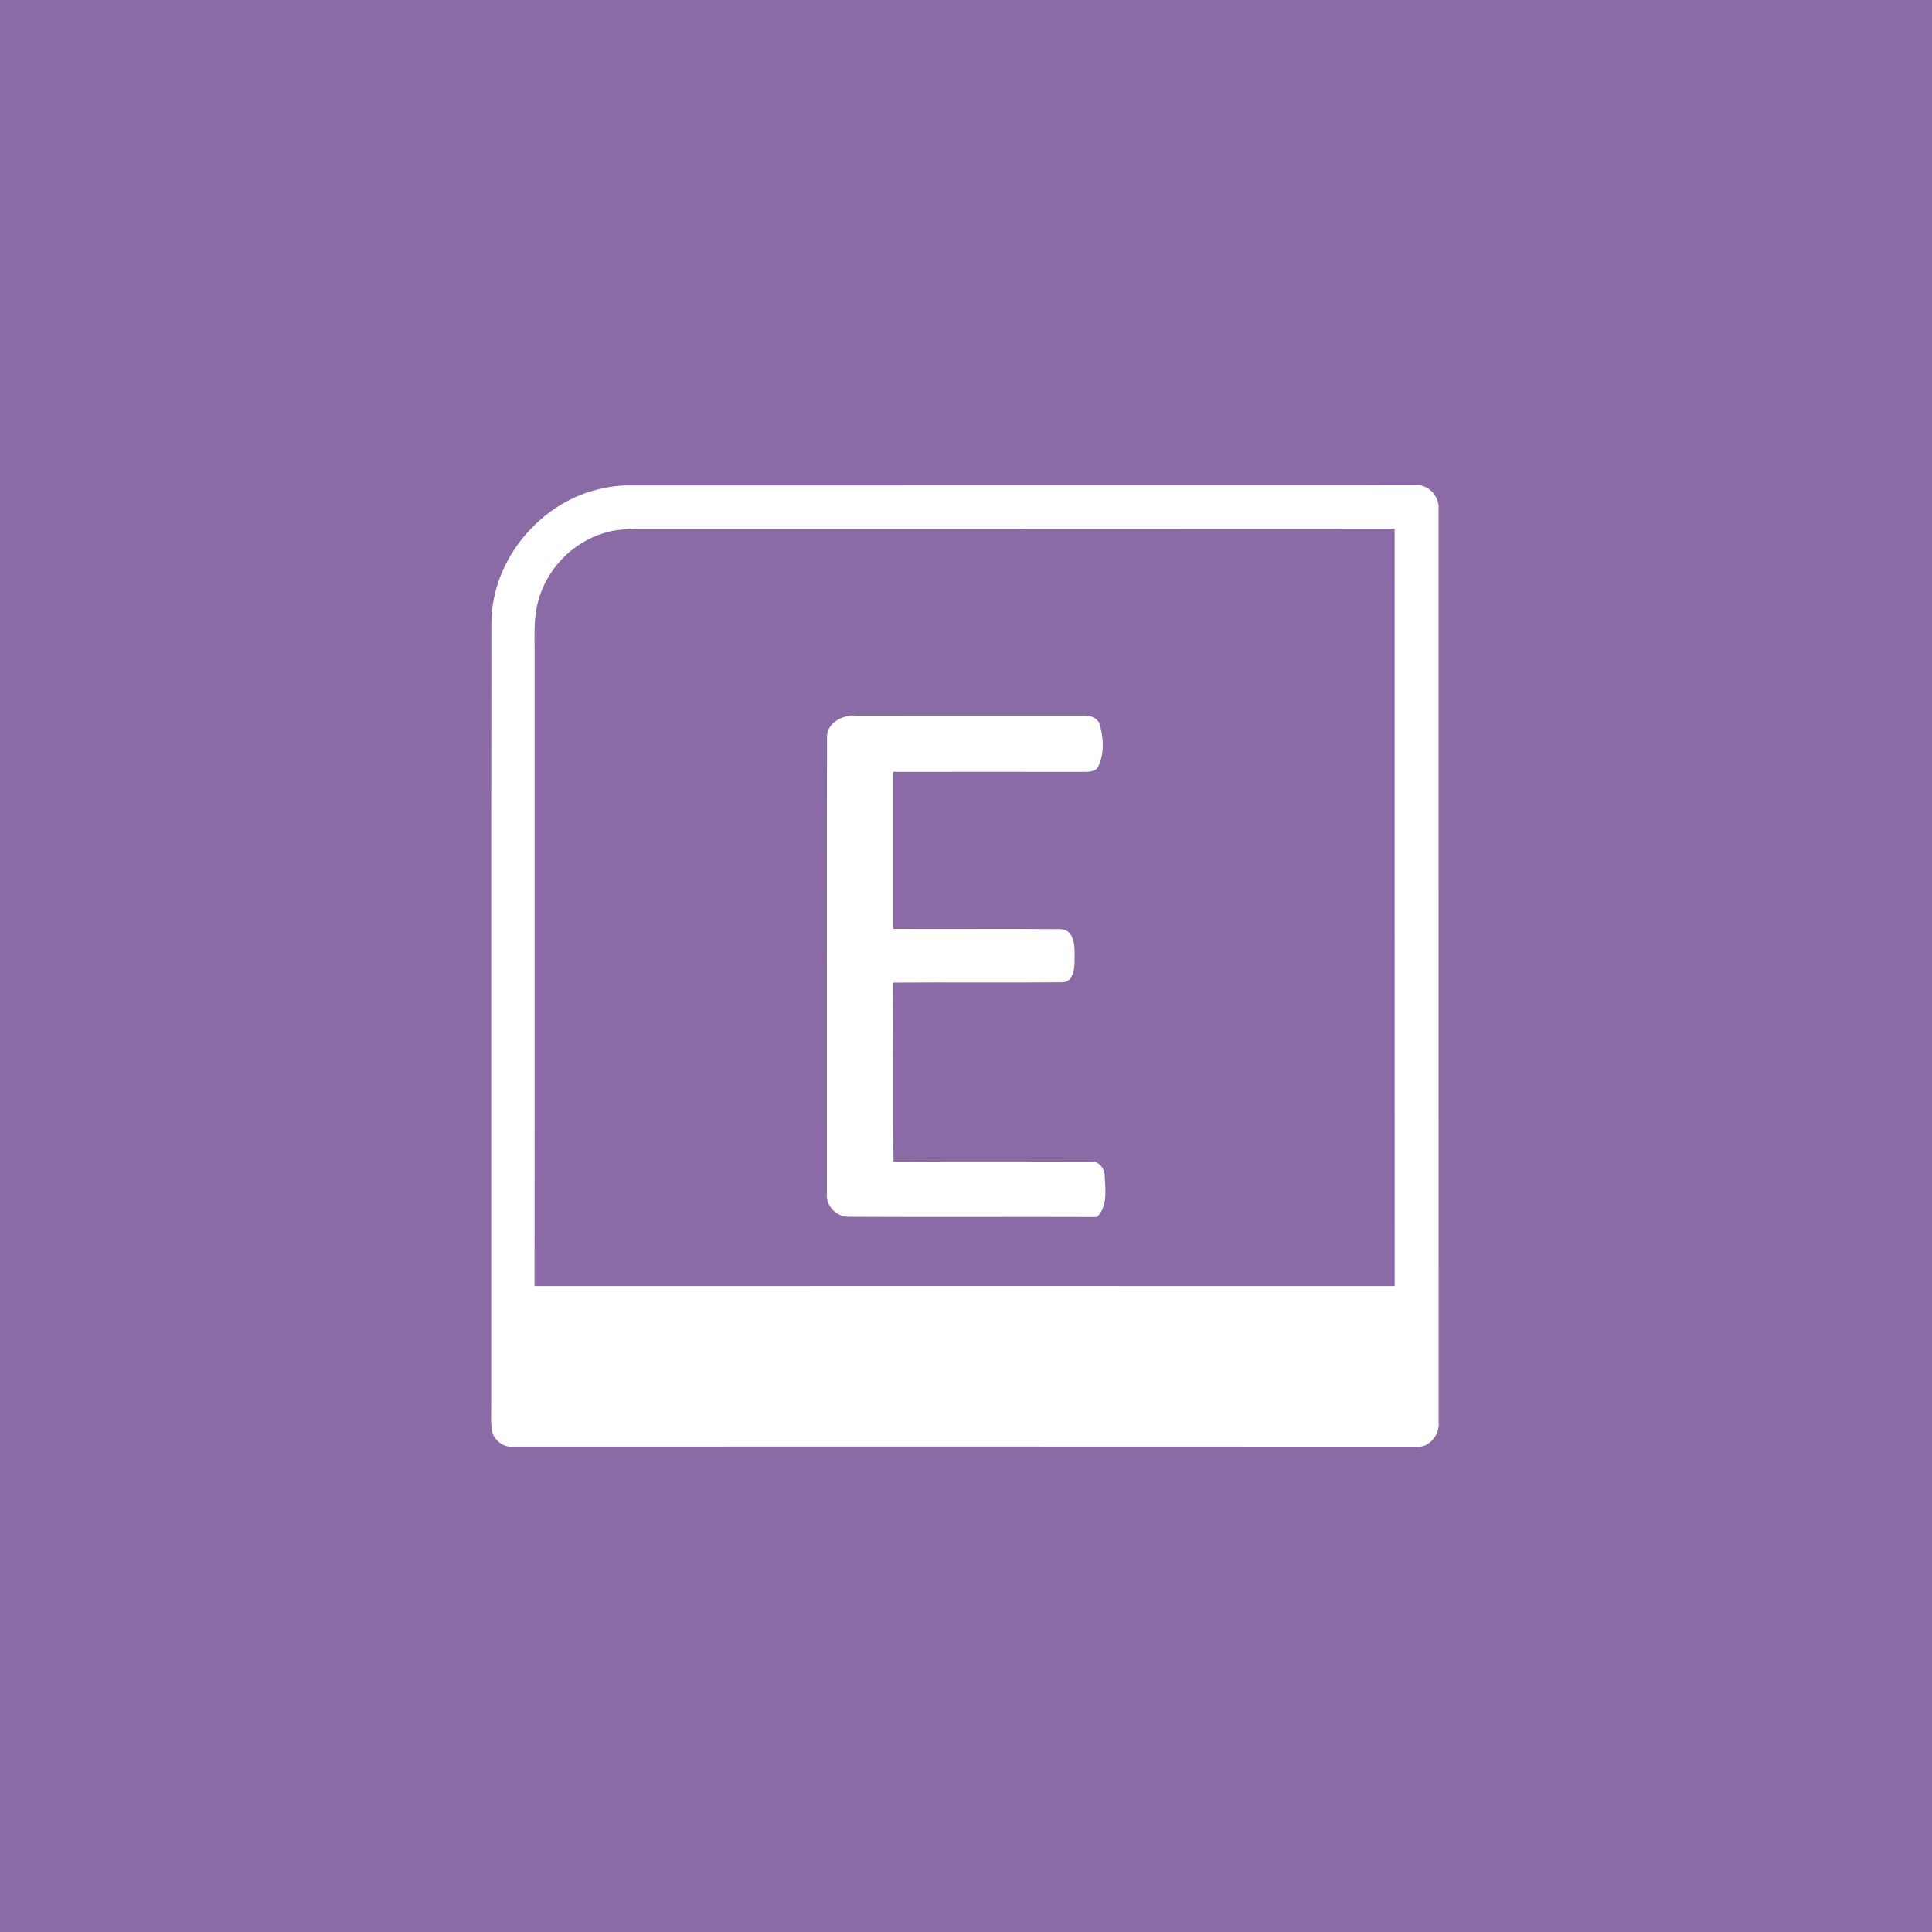 <?xml version="1.0" encoding="UTF-8" ?>
<!DOCTYPE svg PUBLIC "-//W3C//DTD SVG 1.1//EN" "http://www.w3.org/Graphics/SVG/1.1/DTD/svg11.dtd">
<svg width="512pt" height="512pt" viewBox="0 0 512 512" version="1.1" xmlns="http://www.w3.org/2000/svg">
<path fill="#8a6ba6" opacity="1.00" d=" M 0.00 0.00 L 512.00 0.00 L 512.00 512.00 L 0.00 512.00 L 0.00 0.00 Z" />
<path fill="#ffffff" opacity="1.00" d=" M 160.22 129.30 C 162.15 128.88 164.12 128.68 166.10 128.64 C 235.74 128.62 305.37 128.65 375.01 128.62 C 378.49 128.17 381.51 131.55 381.23 134.93 C 381.24 215.61 381.23 296.29 381.24 376.97 C 381.59 380.42 378.53 383.96 374.94 383.39 C 295.30 383.34 215.66 383.37 136.03 383.37 C 133.56 383.69 131.27 381.92 130.45 379.67 C 129.94 376.81 130.21 373.88 130.18 371.00 C 130.21 302.34 130.14 233.68 130.22 165.02 C 130.34 148.03 143.57 132.46 160.22 129.30 Z" />
<path fill="#8a6ba6" opacity="1.00" d=" M 160.05 141.26 C 164.54 139.83 169.30 140.23 173.94 140.16 C 239.16 140.16 304.38 140.20 369.59 140.14 C 369.59 207.04 369.58 273.93 369.60 340.82 C 293.62 340.79 217.64 340.80 141.65 340.82 C 141.71 285.22 141.66 229.63 141.68 174.04 C 141.72 169.31 141.32 164.49 142.48 159.86 C 144.55 151.15 151.48 143.83 160.05 141.26 Z" />
<path fill="#ffffff" opacity="1.00" d=" M 219.17 195.87 C 218.77 191.62 223.35 189.30 227.05 189.64 C 247.03 189.63 267.01 189.64 286.99 189.63 C 288.84 189.48 291.11 190.25 291.52 192.29 C 292.46 195.76 292.65 199.74 291.09 203.06 C 290.36 204.65 288.49 204.52 287.04 204.56 C 270.26 204.54 253.48 204.53 236.70 204.56 C 236.71 218.43 236.71 232.31 236.70 246.18 C 251.49 246.25 266.29 246.12 281.08 246.23 C 284.93 246.38 284.84 251.21 284.77 254.01 C 284.84 256.46 284.48 260.69 281.07 260.32 C 266.28 260.46 251.48 260.29 236.69 260.40 C 236.78 276.21 236.58 292.03 236.79 307.85 C 254.22 307.77 271.66 307.79 289.08 307.83 C 291.31 307.60 292.82 309.83 292.77 311.86 C 292.94 315.48 293.58 319.73 290.70 322.52 C 268.77 322.44 246.83 322.58 224.90 322.46 C 221.55 322.48 218.69 319.42 219.15 316.04 C 219.15 275.99 219.10 235.93 219.17 195.87 Z" />
</svg>
